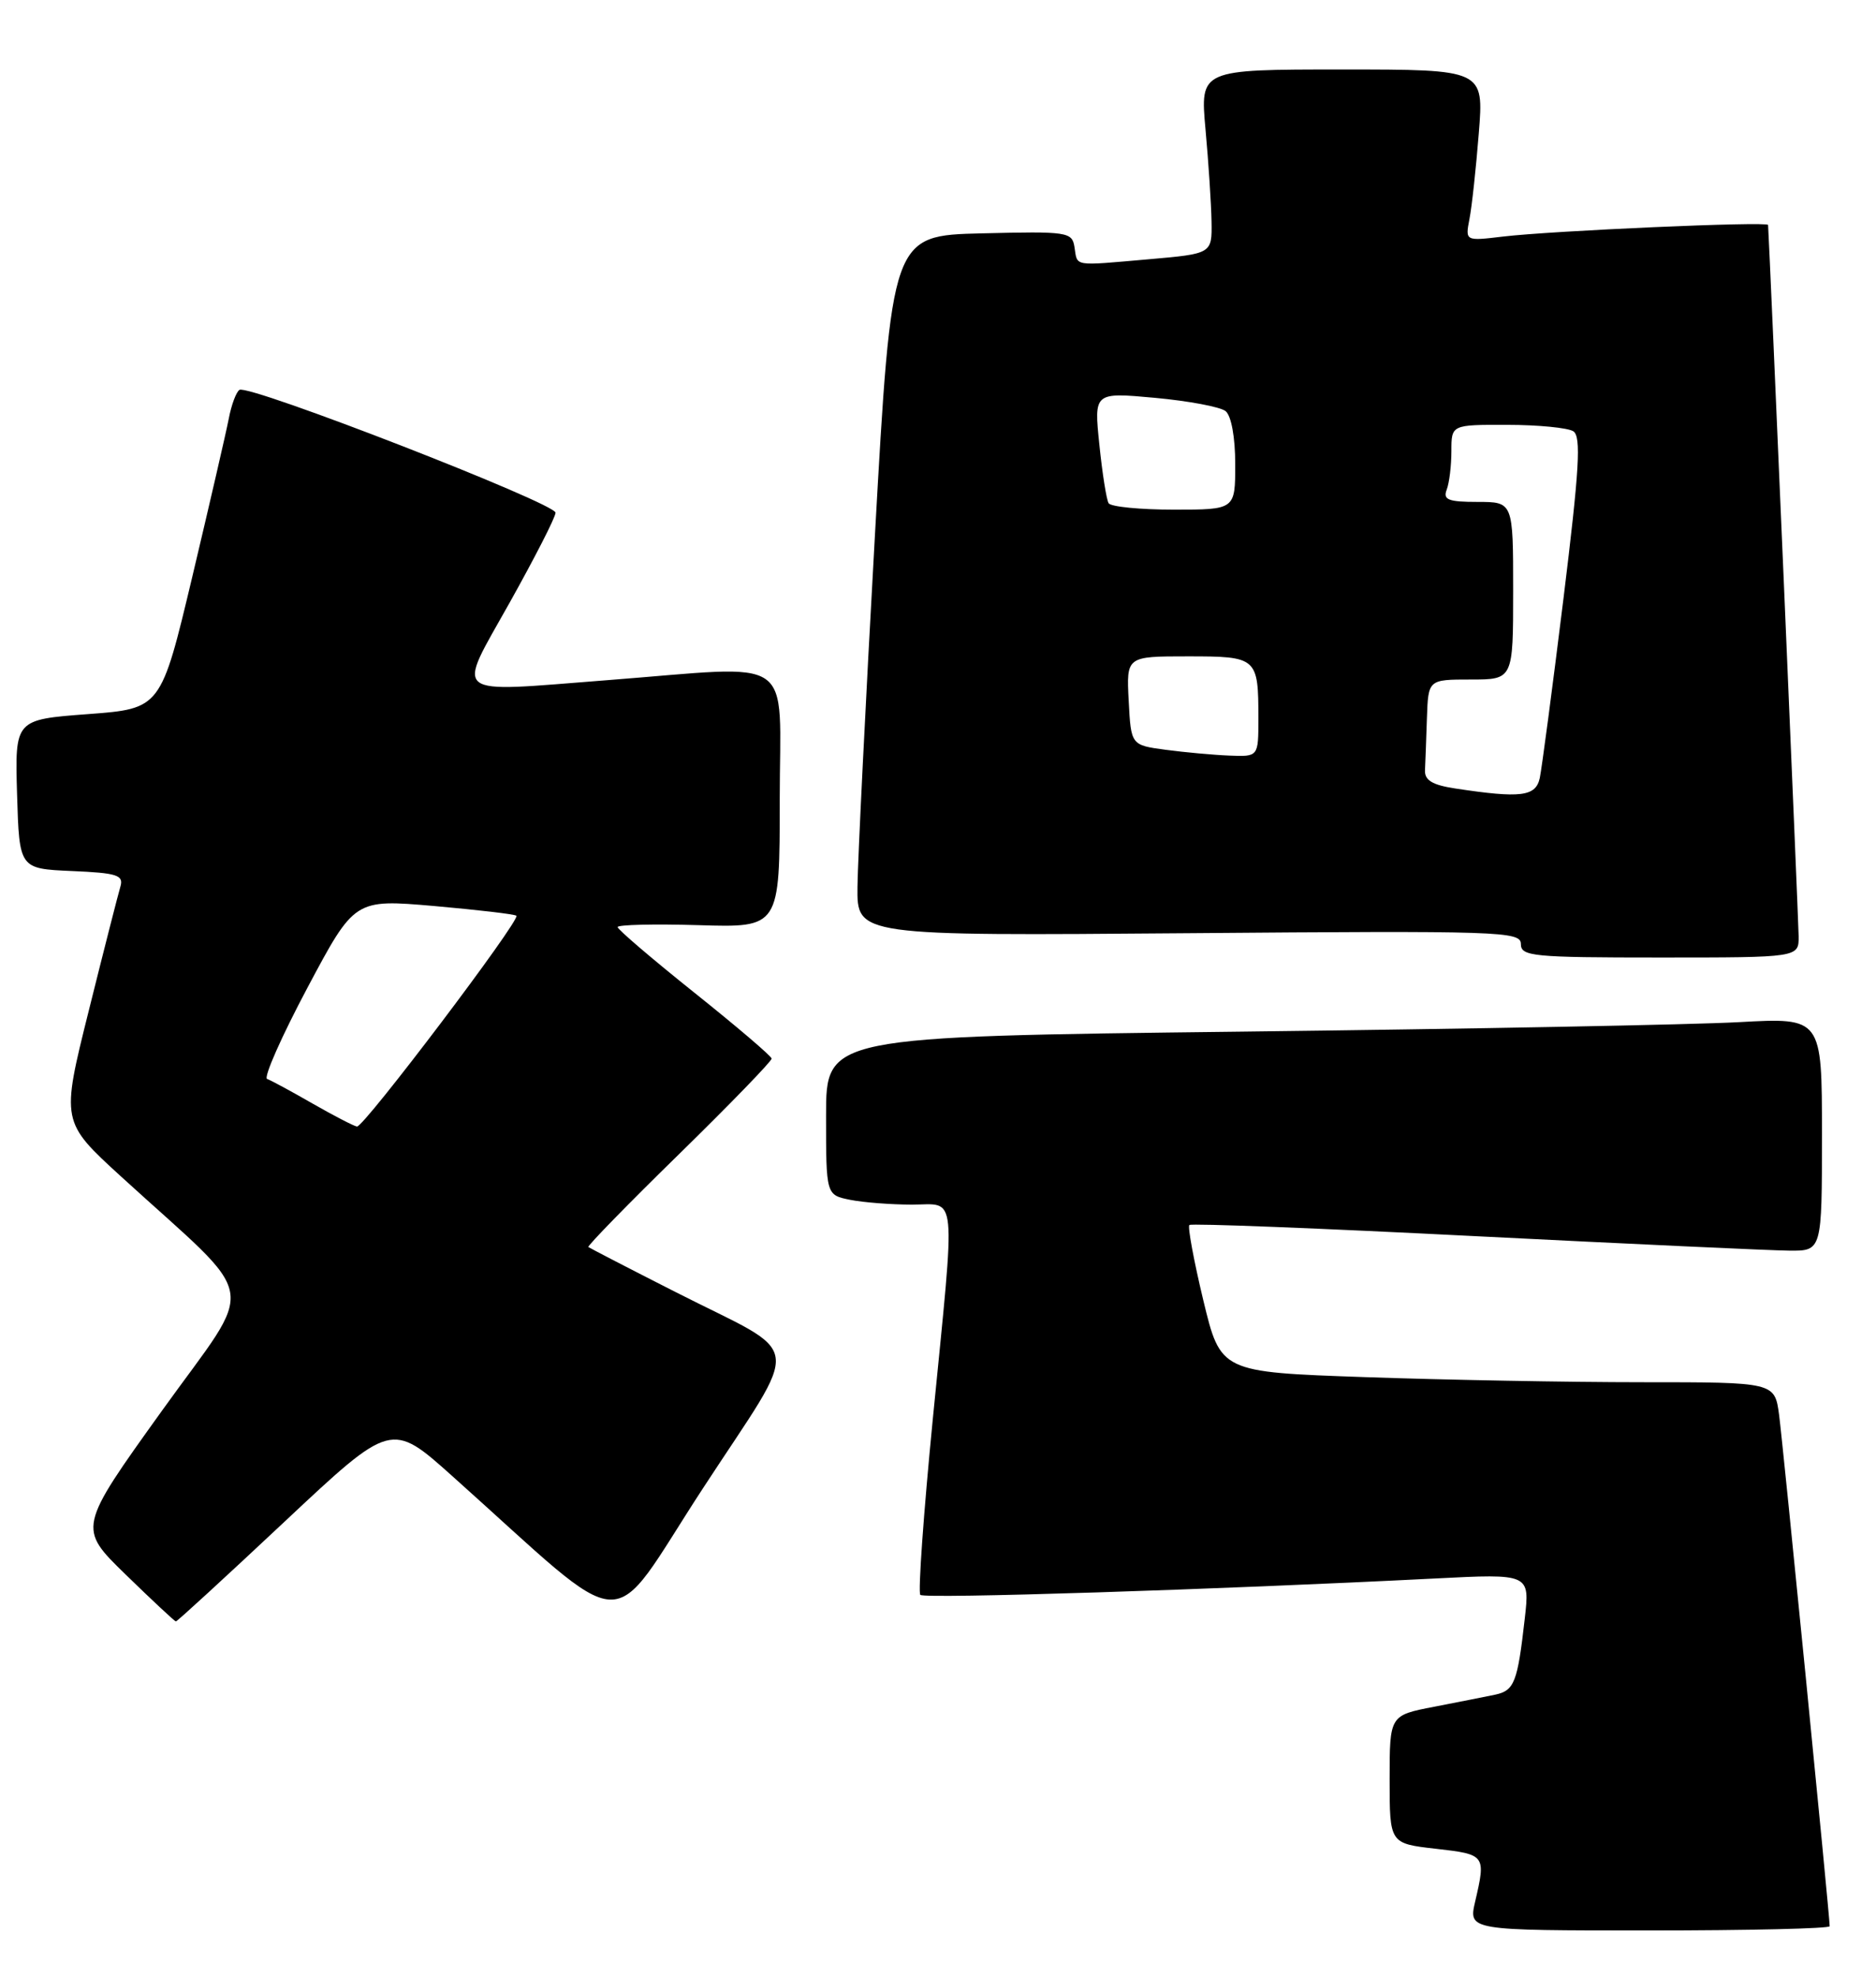 <?xml version="1.0" encoding="UTF-8" standalone="no"?>
<!DOCTYPE svg PUBLIC "-//W3C//DTD SVG 1.1//EN" "http://www.w3.org/Graphics/SVG/1.1/DTD/svg11.dtd" >
<svg xmlns="http://www.w3.org/2000/svg" xmlns:xlink="http://www.w3.org/1999/xlink" version="1.1" viewBox="0 0 243 256">
 <g >
 <path fill="currentColor"
d=" M 237.00 249.45 C 237.00 248.12 230.95 187.06 230.45 183.25 C 229.88 179.00 229.88 179.00 212.69 179.00 C 203.23 179.00 187.09 178.70 176.81 178.34 C 158.11 177.69 158.11 177.69 155.86 168.37 C 154.63 163.24 153.82 158.86 154.06 158.64 C 154.30 158.41 170.93 159.06 191.00 160.08 C 211.07 161.09 229.41 161.94 231.75 161.96 C 236.00 162.00 236.00 162.00 236.00 146.89 C 236.00 131.78 236.00 131.78 225.25 132.37 C 219.34 132.70 190.31 133.25 160.75 133.60 C 107.00 134.24 107.00 134.24 107.00 144.49 C 107.00 154.75 107.00 154.75 110.12 155.38 C 111.84 155.72 115.44 156.00 118.12 156.00 C 124.04 156.00 123.80 153.59 120.83 183.74 C 119.63 195.97 118.90 206.23 119.21 206.54 C 119.74 207.07 157.23 205.87 185.84 204.42 C 198.17 203.79 198.17 203.79 197.50 209.64 C 196.57 217.88 196.15 218.93 193.68 219.46 C 192.48 219.71 188.91 220.42 185.75 221.03 C 180.00 222.14 180.00 222.14 180.00 230.44 C 180.00 238.74 180.00 238.74 186.00 239.42 C 192.42 240.15 192.48 240.23 191.08 246.25 C 190.21 250.00 190.21 250.00 213.61 250.00 C 226.47 250.00 237.00 249.75 237.00 249.45 Z  M 36.88 197.04 C 50.69 184.09 50.69 184.09 58.59 191.16 C 82.24 212.30 78.42 212.10 91.00 192.82 C 104.00 172.90 104.41 175.92 87.50 167.32 C 81.45 164.25 76.37 161.62 76.21 161.49 C 76.05 161.36 81.33 155.94 87.96 149.46 C 94.58 142.98 99.98 137.41 99.95 137.09 C 99.92 136.76 95.42 132.93 89.95 128.56 C 84.48 124.19 80.00 120.36 80.00 120.06 C 80.00 119.75 84.72 119.64 90.50 119.81 C 101.00 120.13 101.00 120.13 101.00 103.56 C 101.00 84.43 103.53 86.17 78.59 88.09 C 58.06 89.68 59.06 90.47 66.04 78.00 C 69.27 72.22 71.94 67.01 71.96 66.40 C 72.00 65.19 32.25 49.73 31.02 50.49 C 30.60 50.75 29.97 52.43 29.63 54.23 C 29.28 56.03 27.16 65.21 24.92 74.64 C 20.84 91.77 20.84 91.77 11.39 92.48 C 1.93 93.19 1.93 93.19 2.21 102.85 C 2.50 112.50 2.50 112.50 9.30 112.80 C 15.17 113.05 16.03 113.33 15.60 114.80 C 15.32 115.73 13.47 122.97 11.50 130.88 C 7.91 145.26 7.91 145.26 15.70 152.38 C 33.93 169.02 33.32 165.50 20.98 182.69 C 10.08 197.88 10.08 197.88 16.29 203.92 C 19.70 207.24 22.63 209.97 22.78 209.98 C 22.94 209.99 29.28 204.17 36.88 197.04 Z  M 232.98 121.25 C 232.96 119.29 229.24 32.53 229.02 29.13 C 228.99 28.65 201.01 29.88 194.65 30.64 C 189.79 31.22 189.79 31.22 190.34 28.36 C 190.65 26.79 191.19 21.79 191.55 17.25 C 192.21 9.00 192.21 9.00 173.83 9.00 C 155.45 9.00 155.45 9.00 156.15 16.75 C 156.54 21.01 156.89 26.38 156.93 28.68 C 157.00 32.86 157.00 32.86 148.75 33.58 C 138.87 34.44 139.58 34.56 139.18 32.01 C 138.87 30.03 138.32 29.95 127.18 30.22 C 115.50 30.50 115.50 30.50 113.32 69.50 C 112.12 90.95 111.11 111.36 111.07 114.85 C 111.00 121.20 111.00 121.20 154.00 120.85 C 194.42 120.52 197.00 120.61 197.00 122.25 C 197.00 123.85 198.52 124.00 215.00 124.00 C 233.00 124.00 233.00 124.00 232.98 121.25 Z  M 40.50 142.92 C 37.75 141.34 35.10 139.90 34.60 139.73 C 34.11 139.55 36.46 134.24 39.82 127.92 C 45.93 116.44 45.93 116.44 56.22 117.33 C 61.87 117.83 66.68 118.39 66.89 118.59 C 67.46 119.12 47.11 146.02 46.24 145.89 C 45.83 145.83 43.25 144.49 40.50 142.92 Z  M 188.50 102.11 C 185.54 101.66 184.52 101.05 184.58 99.75 C 184.63 98.79 184.74 95.75 184.83 93.00 C 185.00 88.00 185.00 88.00 190.50 88.00 C 196.00 88.00 196.00 88.00 196.00 76.50 C 196.00 65.00 196.00 65.00 191.39 65.00 C 187.60 65.00 186.89 64.72 187.39 63.42 C 187.73 62.55 188.00 60.30 188.00 58.42 C 188.00 55.00 188.00 55.00 195.25 55.02 C 199.24 55.02 203.08 55.40 203.79 55.85 C 204.83 56.51 204.58 60.74 202.51 77.58 C 201.09 89.09 199.71 99.51 199.45 100.75 C 198.93 103.16 197.00 103.40 188.50 102.11 Z  M 151.00 97.10 C 146.50 96.50 146.50 96.50 146.20 90.75 C 145.90 85.00 145.90 85.00 153.84 85.00 C 162.86 85.00 163.00 85.12 163.00 93.08 C 163.00 98.00 163.00 98.00 159.25 97.85 C 157.19 97.77 153.47 97.43 151.00 97.10 Z  M 143.60 65.17 C 143.32 64.71 142.78 61.29 142.40 57.57 C 141.70 50.80 141.70 50.80 149.60 51.52 C 153.95 51.92 158.06 52.69 158.75 53.24 C 159.49 53.84 160.00 56.62 160.00 60.12 C 160.00 66.00 160.00 66.00 152.06 66.00 C 147.69 66.00 143.89 65.63 143.60 65.17 Z "/>
</g>
</svg>